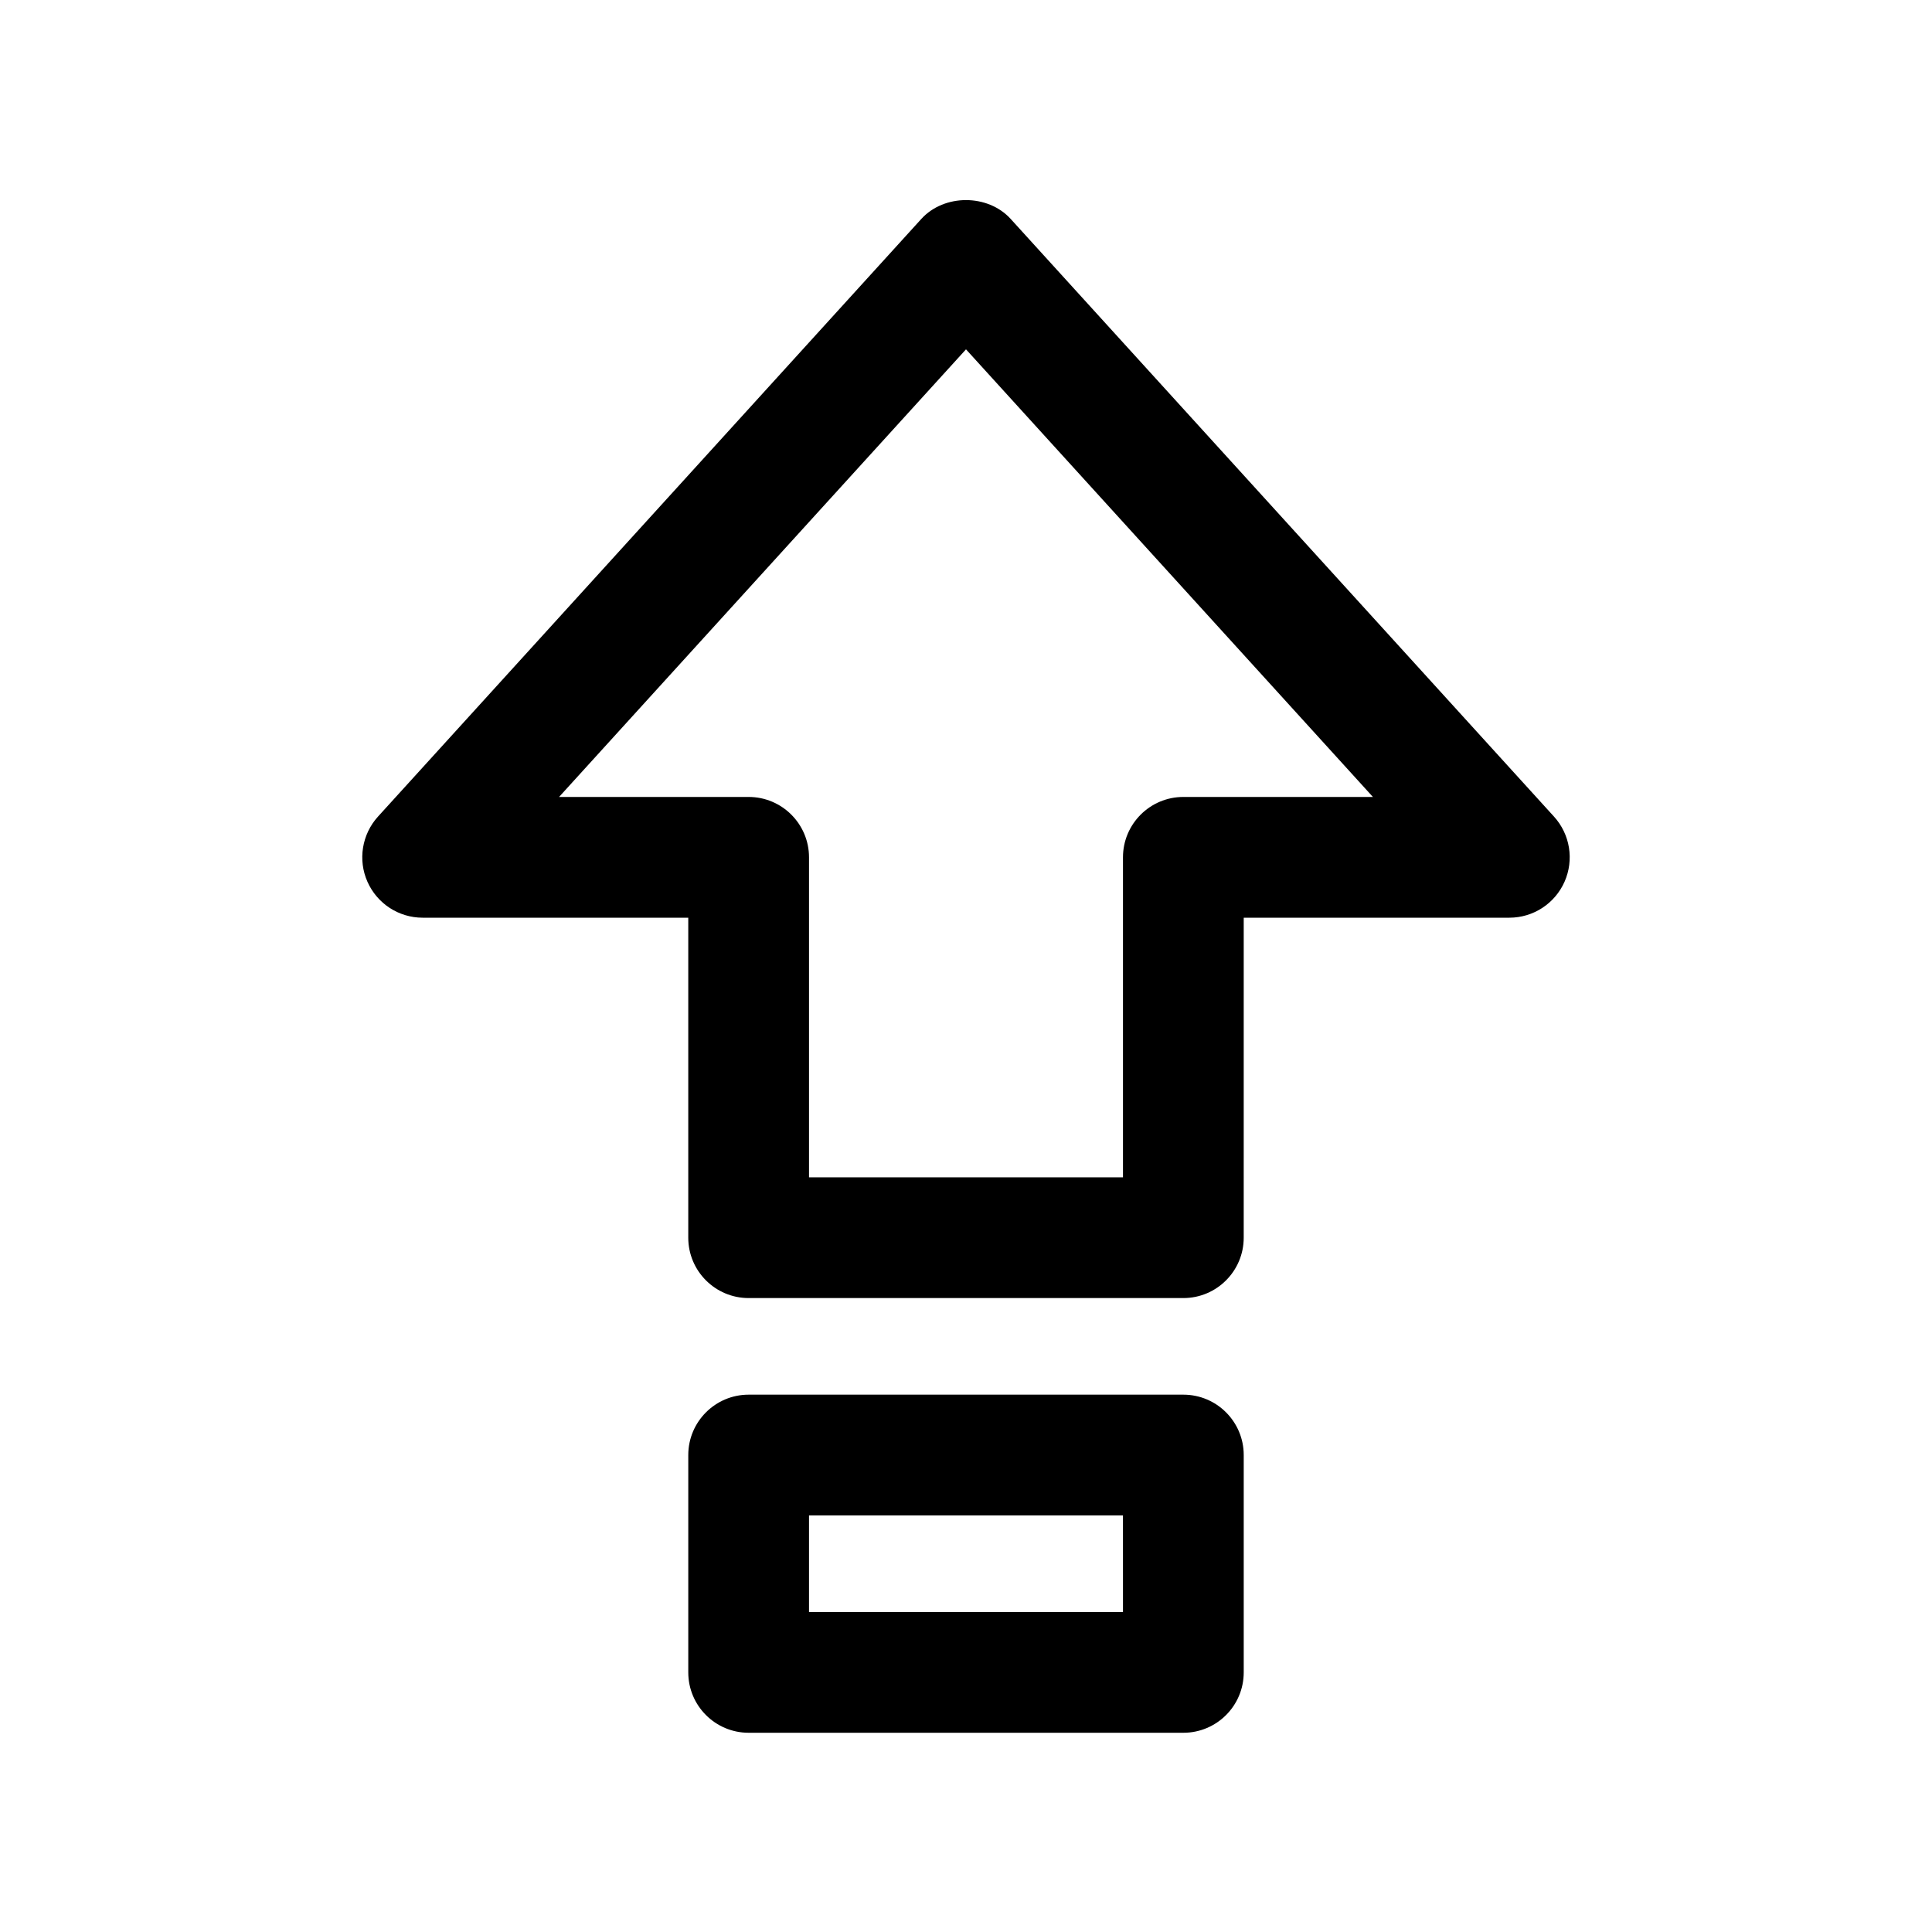 <?xml version="1.0" encoding="UTF-8"?>
<svg  width="50pt" height="50pt" version="1.1" viewBox="0 0 512 512" xmlns="http://www.w3.org/2000/svg">
 <g>
  <path d="m329.6 385.6c0-8.832-7.168-16-16-16h-115.2c-8.832 0-16 7.168-16 16v57.602c0 8.832 7.168 16 16 16h115.2c8.832 0 16-7.168 16-16zm-32 41.598h-83.203v-25.602h83.199z"/>
  <path d="m329.6 243.2h70.398c6.336 0 12.062-3.742 14.625-9.535 2.559-5.793 1.473-12.543-2.785-17.246l-144-158.4c-6.047-6.656-17.633-6.656-23.68 0l-144 158.4c-4.258 4.703-5.344 11.484-2.785 17.246 2.562 5.793 8.289 9.535 14.625 9.535h70.398v84.801c0 8.832 7.168 16 16 16h115.2c8.832 0 16-7.168 16-16zm-16-32c-8.832 0-16 7.168-16 16v84.801h-83.203v-84.801c0-8.832-7.168-16-16-16h-50.238l107.84-118.62 107.84 118.62z"/>
 </g>
</svg>
